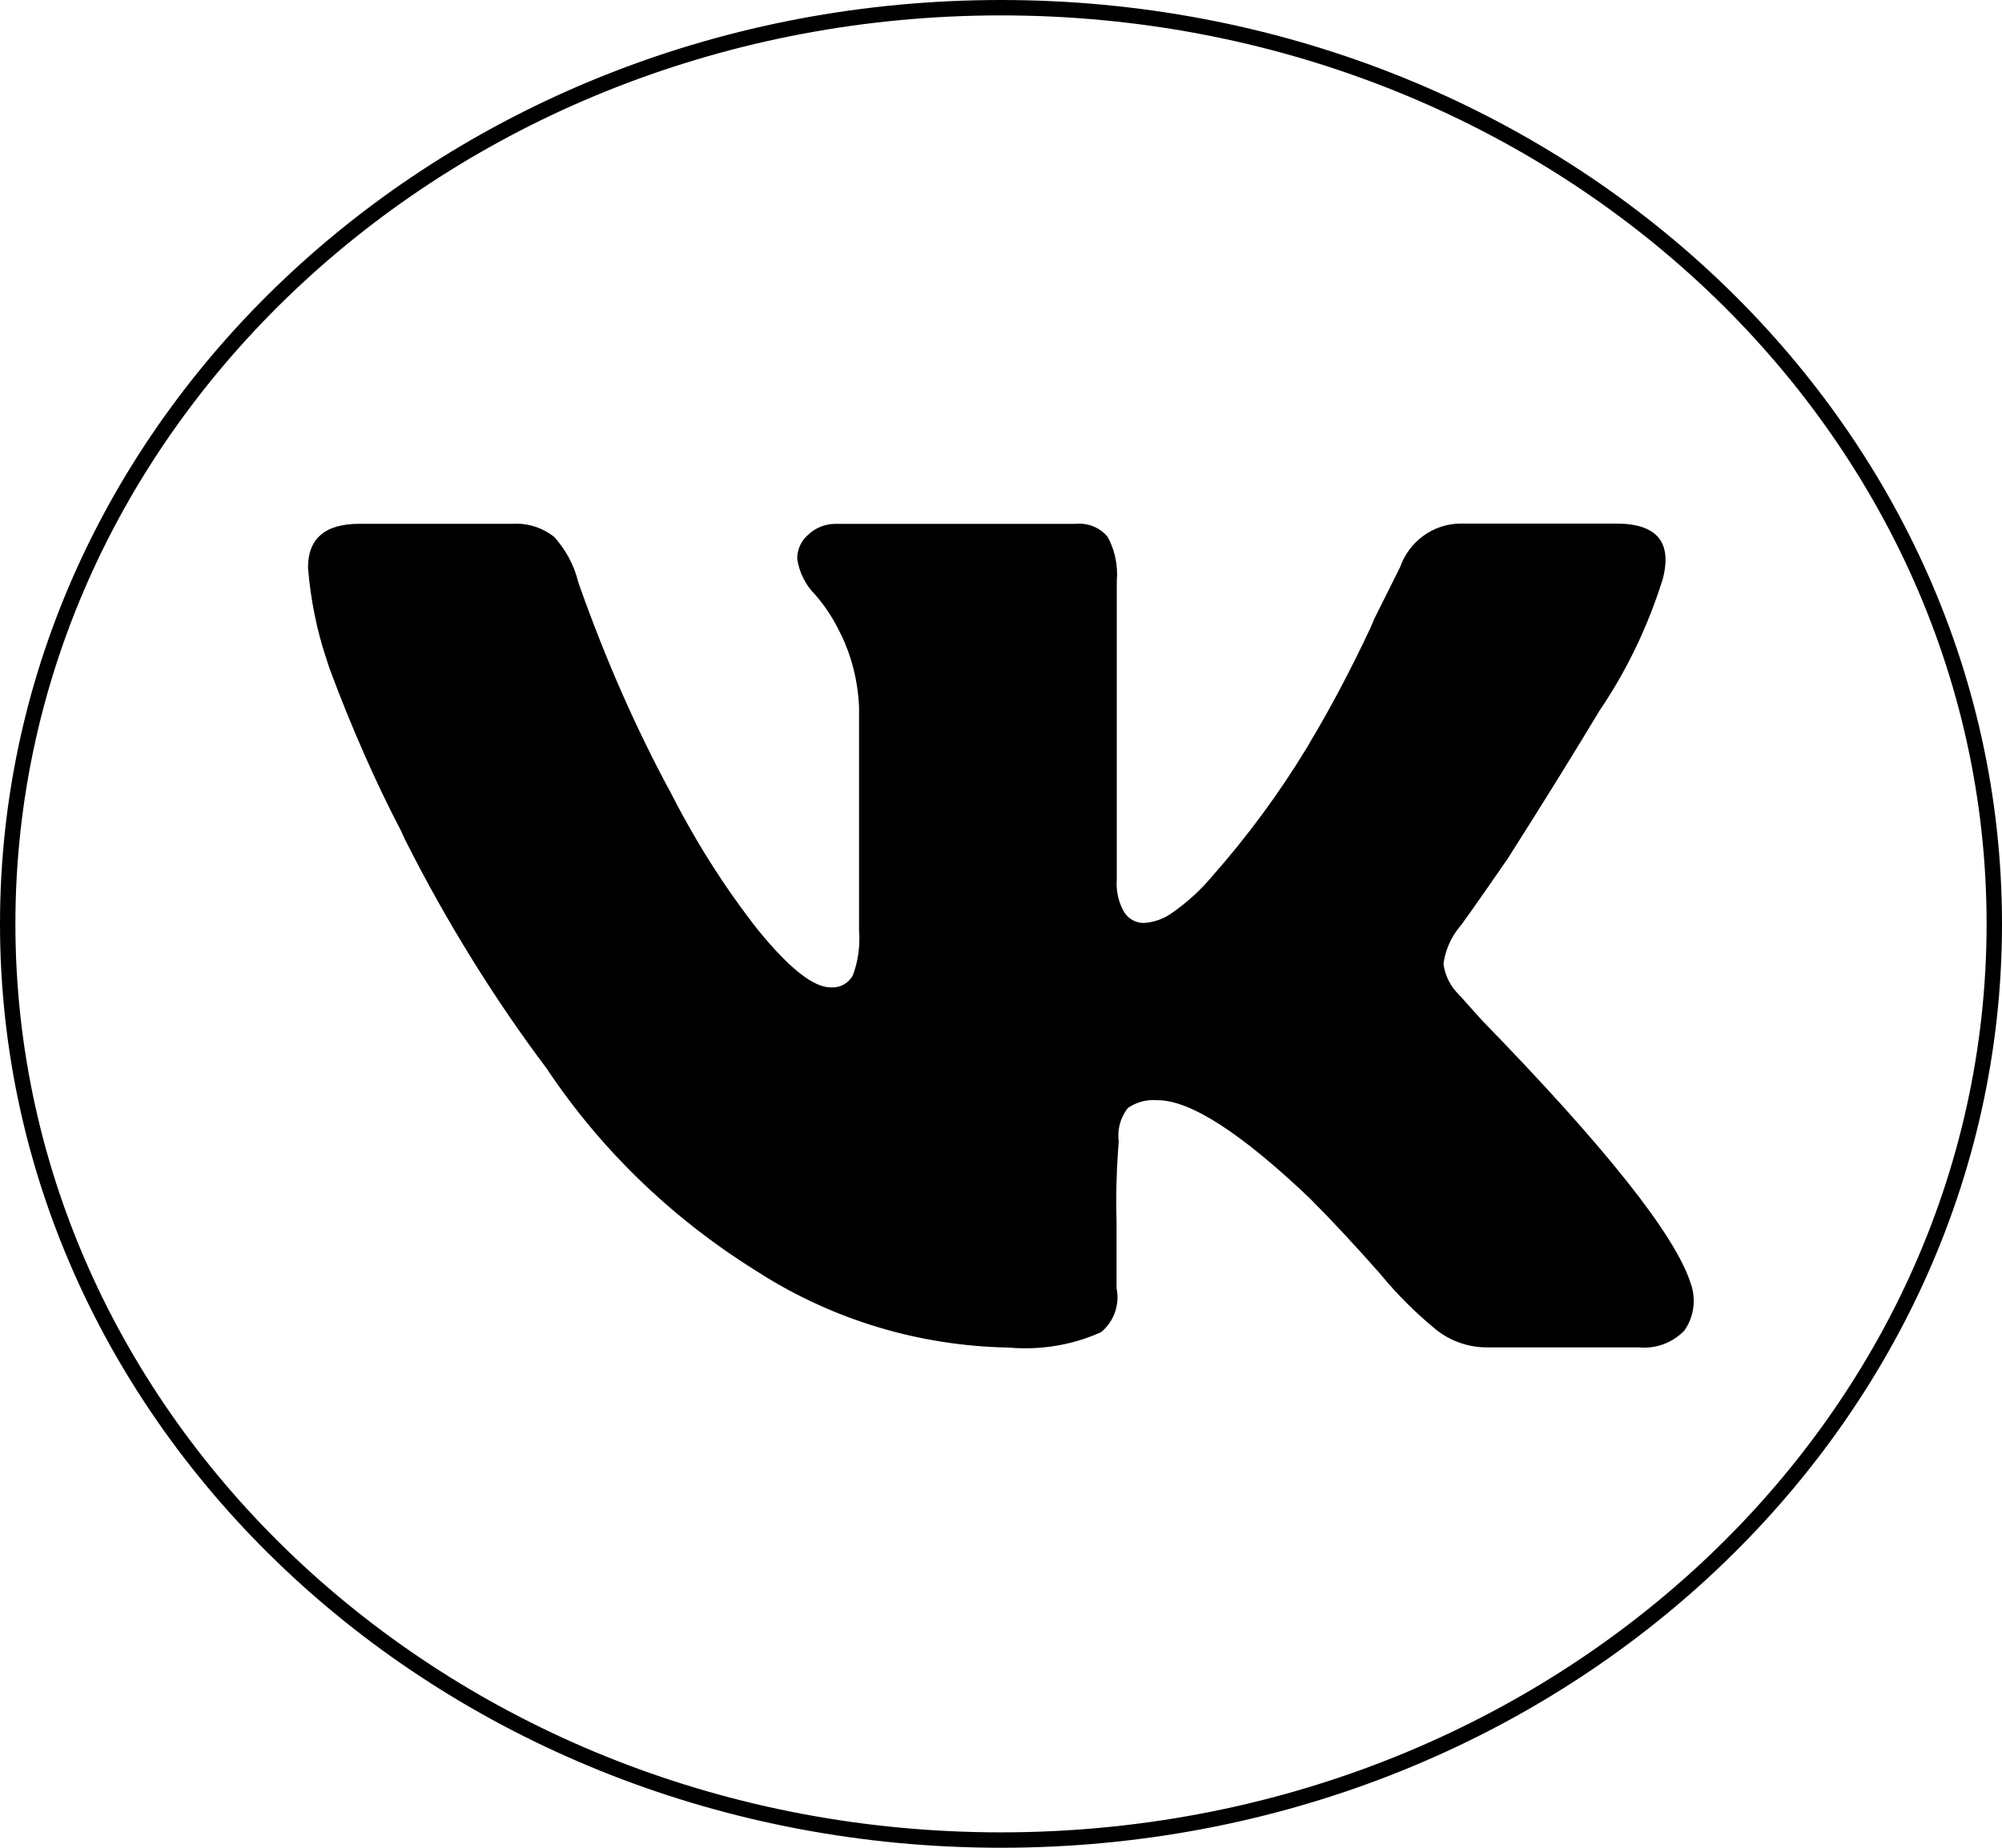<svg width="65" height="60" viewBox="0 0 65 60" fill="none" xmlns="http://www.w3.org/2000/svg">
<path d="M53.974 18.841C53.468 20.433 52.786 21.819 51.931 23.077L51.966 23.021C51.126 24.421 50.123 26.038 48.957 27.873C47.957 29.322 47.428 30.072 47.369 30.123C47.11 30.448 46.93 30.845 46.868 31.282L46.866 31.295C46.917 31.692 47.101 32.039 47.369 32.298L48.119 33.134C52.131 37.258 54.388 40.101 54.889 41.662C54.955 41.834 54.992 42.033 54.992 42.241C54.992 42.605 54.876 42.941 54.679 43.216L54.683 43.211C54.353 43.55 53.892 43.76 53.382 43.76C53.326 43.76 53.267 43.758 53.213 43.752H53.221H48.288C48.286 43.752 48.282 43.752 48.278 43.752C47.646 43.752 47.065 43.531 46.609 43.164L46.615 43.167C45.951 42.622 45.361 42.031 44.832 41.39L44.815 41.367C43.951 40.391 43.185 39.569 42.516 38.902C40.289 36.784 38.645 35.726 37.585 35.726C37.546 35.722 37.501 35.72 37.454 35.72C37.144 35.72 36.856 35.816 36.617 35.979L36.623 35.975C36.428 36.219 36.31 36.534 36.31 36.873C36.31 36.941 36.314 37.004 36.323 37.07V37.062C36.273 37.651 36.242 38.336 36.242 39.028C36.242 39.251 36.246 39.472 36.252 39.693V39.661V41.834C36.271 41.922 36.282 42.024 36.282 42.127C36.282 42.581 36.076 42.986 35.753 43.254L35.751 43.256C35.026 43.587 34.178 43.782 33.284 43.782C33.093 43.782 32.905 43.773 32.719 43.756L32.744 43.758C29.793 43.702 27.055 42.837 24.728 41.381L24.794 41.418C21.961 39.697 19.613 37.456 17.824 34.809L17.774 34.73C16.075 32.476 14.491 29.93 13.141 27.245L13.009 26.956C12.22 25.453 11.402 23.604 10.697 21.703L10.585 21.356C10.298 20.501 10.09 19.507 10.004 18.477L10 18.431C10 17.483 10.557 17.009 11.672 17.009H16.604C16.649 17.006 16.701 17.004 16.756 17.004C17.221 17.004 17.65 17.163 17.989 17.431L17.986 17.427C18.361 17.838 18.638 18.343 18.775 18.905L18.781 18.927C19.688 21.491 20.65 23.643 21.756 25.706L21.631 25.449C22.534 27.267 23.534 28.833 24.674 30.279L24.631 30.221C25.631 31.448 26.411 32.062 26.971 32.062C26.988 32.064 27.008 32.064 27.031 32.064C27.308 32.064 27.55 31.914 27.681 31.689L27.683 31.685C27.822 31.329 27.902 30.914 27.902 30.483C27.902 30.391 27.899 30.299 27.891 30.209V30.221V22.948C27.852 22.091 27.642 21.29 27.291 20.572L27.306 20.608C27.074 20.113 26.794 19.685 26.462 19.304L26.468 19.312C26.161 19.004 25.951 18.601 25.885 18.151L25.883 18.14C25.883 17.821 26.029 17.534 26.258 17.347L26.26 17.345C26.487 17.137 26.791 17.011 27.122 17.011H27.137H34.911C34.953 17.006 34.999 17.004 35.048 17.004C35.414 17.004 35.742 17.169 35.959 17.427L35.961 17.429C36.154 17.782 36.269 18.204 36.269 18.65C36.269 18.721 36.265 18.791 36.259 18.86V18.851V28.55C36.256 28.595 36.254 28.648 36.254 28.7C36.254 29.045 36.349 29.369 36.514 29.645L36.511 29.637C36.648 29.84 36.876 29.971 37.135 29.971H37.137C37.467 29.949 37.767 29.84 38.02 29.668L38.014 29.671C38.524 29.321 38.963 28.921 39.344 28.469L39.351 28.46C40.489 27.174 41.539 25.753 42.454 24.241L42.528 24.11C43.172 23.041 43.87 21.725 44.502 20.373L44.618 20.098L45.454 18.425C45.745 17.589 46.525 17 47.442 17C47.477 17 47.513 17 47.549 17.002H47.543H52.476C53.809 17.002 54.309 17.615 53.976 18.841H53.974Z" fill="black"/>
<path d="M64.75 30C64.75 46.412 50.33 59.75 32.5 59.75C14.67 59.75 0.25 46.412 0.25 30C0.25 13.588 14.67 0.25 32.5 0.25C50.33 0.25 64.75 13.588 64.75 30Z" stroke="black" stroke-width="0.5"/>
</svg>

